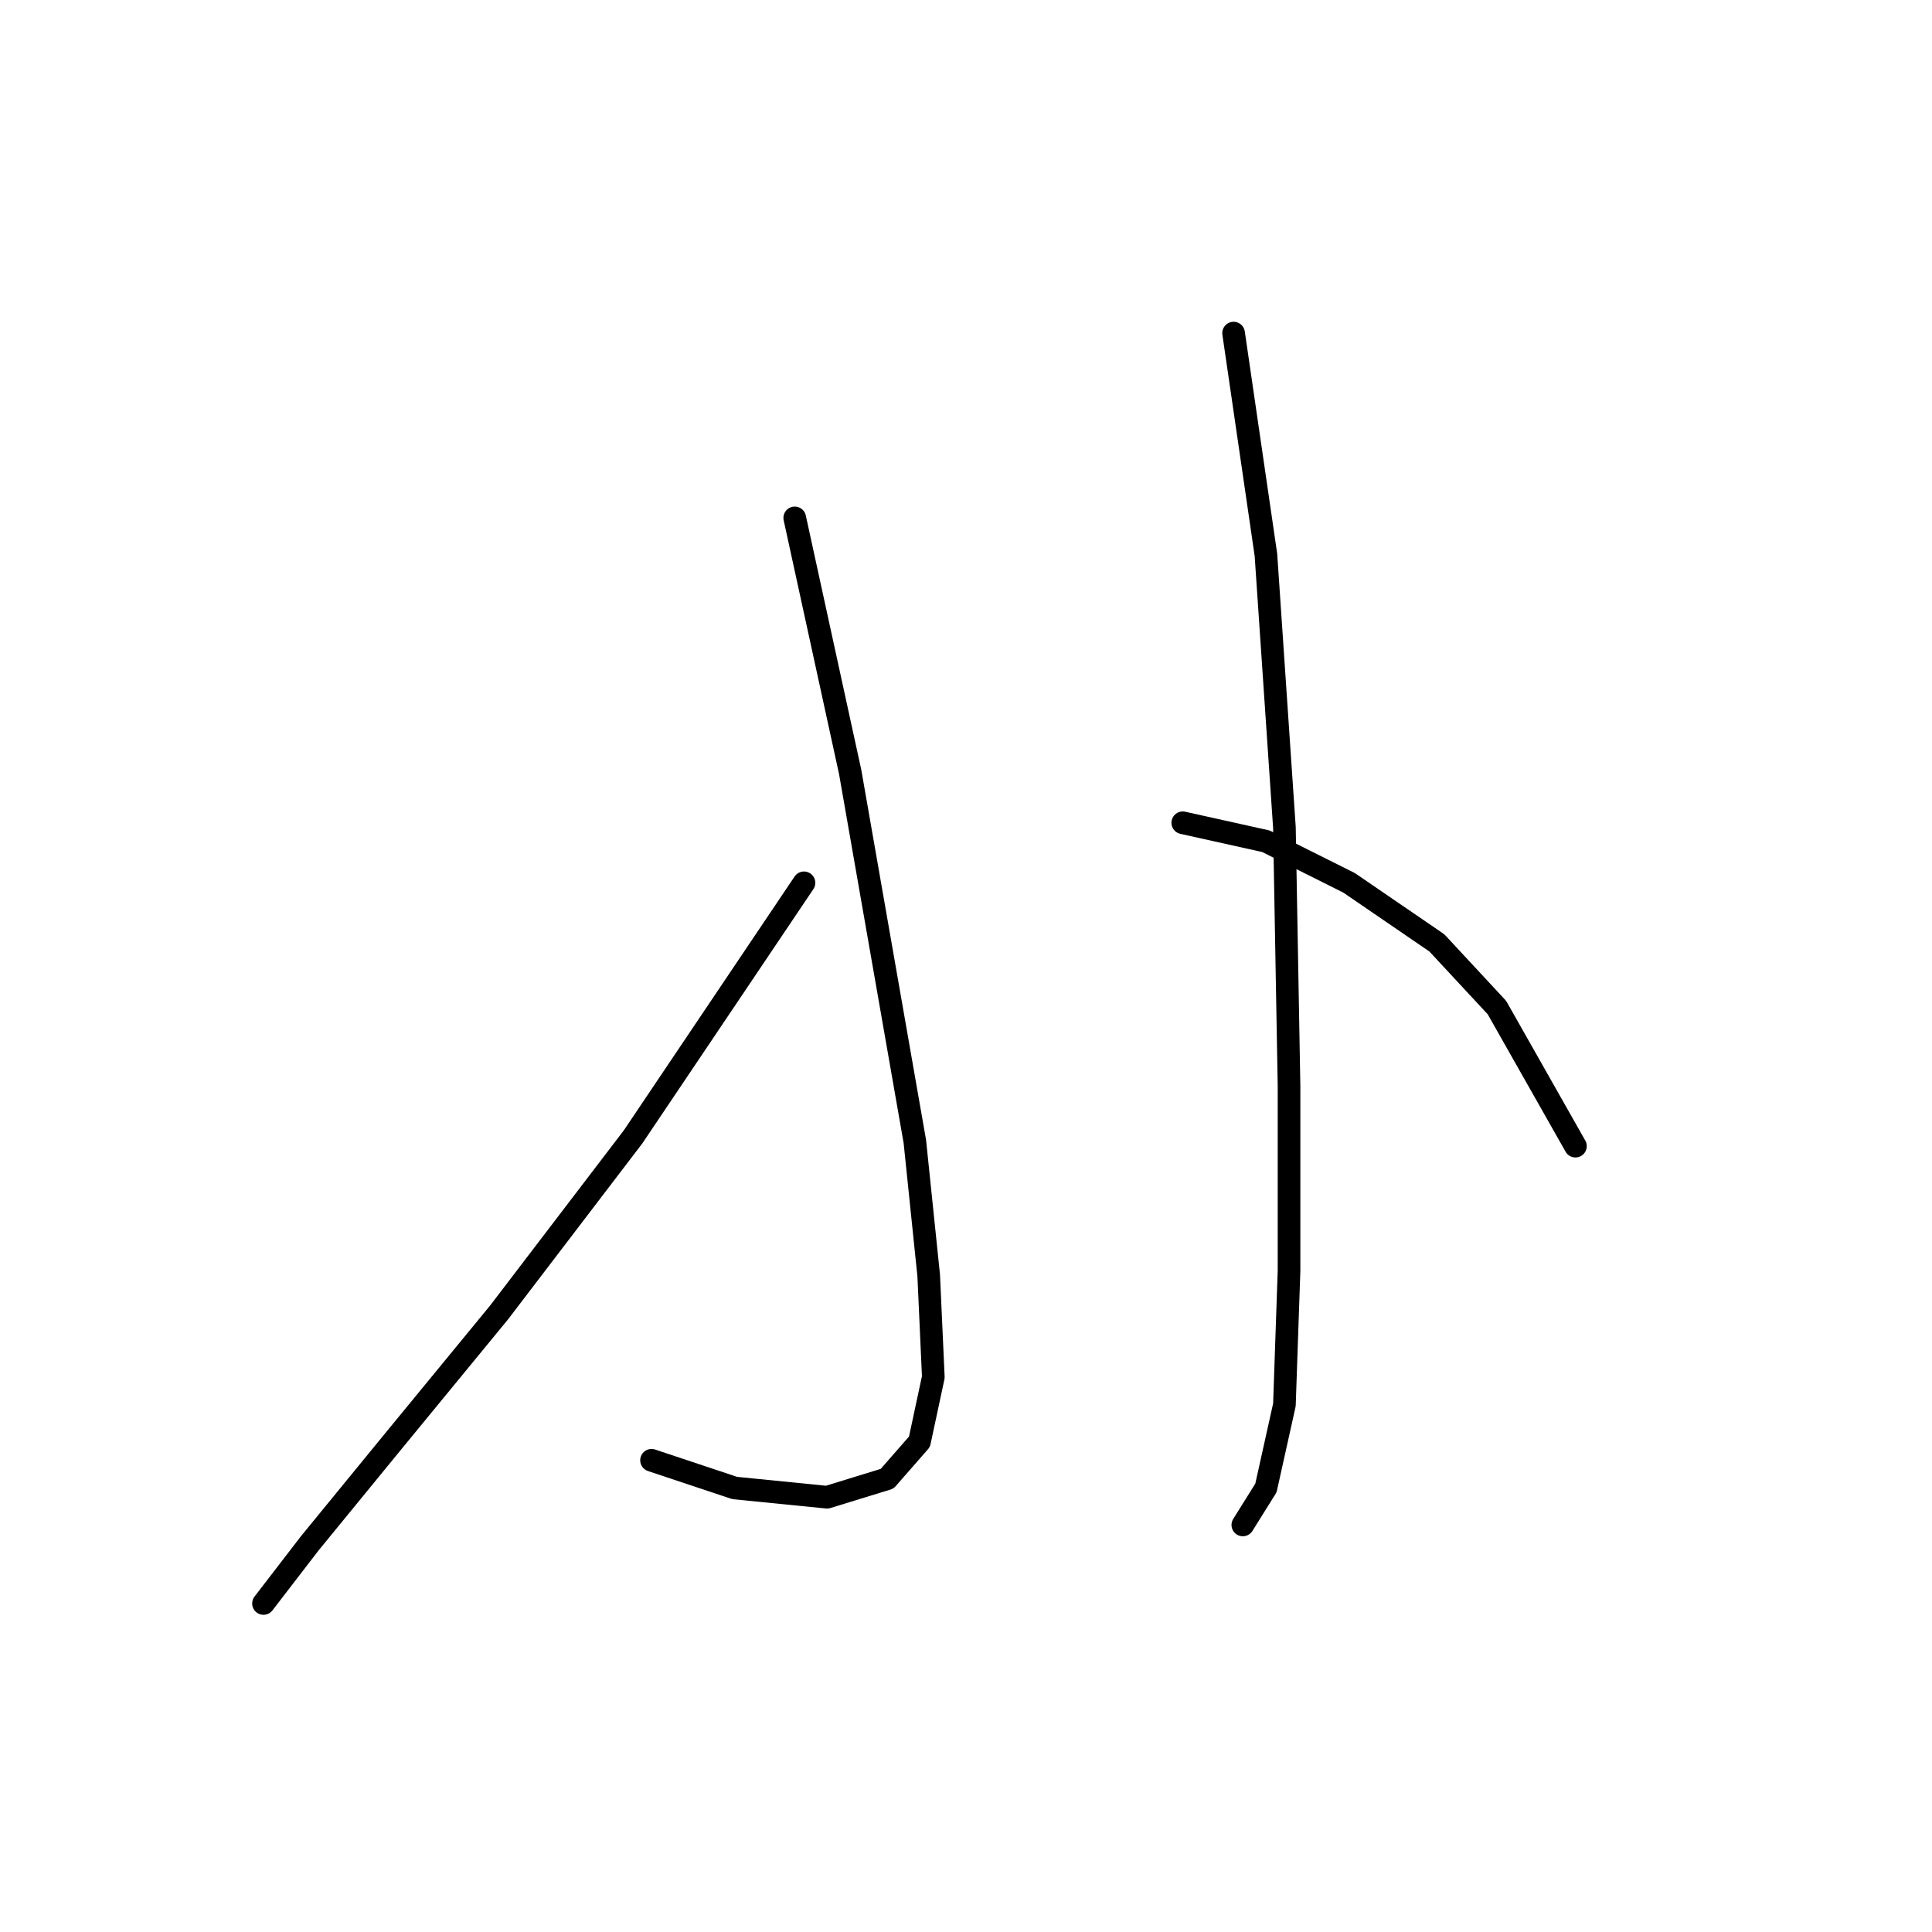 <?xml version="1.0" standalone="no"?>
    <svg width="256" height="256" xmlns="http://www.w3.org/2000/svg" version="1.1">
    <polyline stroke="black" stroke-width="3" stroke-linecap="round" fill="transparent" stroke-linejoin="round" points="105.307 68.622 112.652 102.289 116.937 126.773 121.222 151.258 123.058 169.009 123.67 182.475 121.834 191.045 117.549 195.942 109.591 198.39 97.349 197.166 86.331 193.494 86.331 193.494 " />
        <polyline stroke="black" stroke-width="3" stroke-linecap="round" fill="transparent" stroke-linejoin="round" points="106.531 116.979 83.883 150.646 66.131 173.906 52.053 191.045 41.035 204.512 34.914 212.469 34.914 212.469 " />
        <polyline stroke="black" stroke-width="3" stroke-linecap="round" fill="transparent" stroke-linejoin="round" points="163.457 44.138 167.742 73.519 170.191 109.634 170.803 143.912 170.803 168.397 170.191 186.148 167.742 197.166 164.682 202.063 164.682 202.063 " />
        <polyline stroke="black" stroke-width="3" stroke-linecap="round" fill="transparent" stroke-linejoin="round" points="156.724 109.022 167.742 111.47 178.76 116.979 190.39 124.937 198.348 133.506 208.754 151.87 208.754 151.87 " />
        </svg>